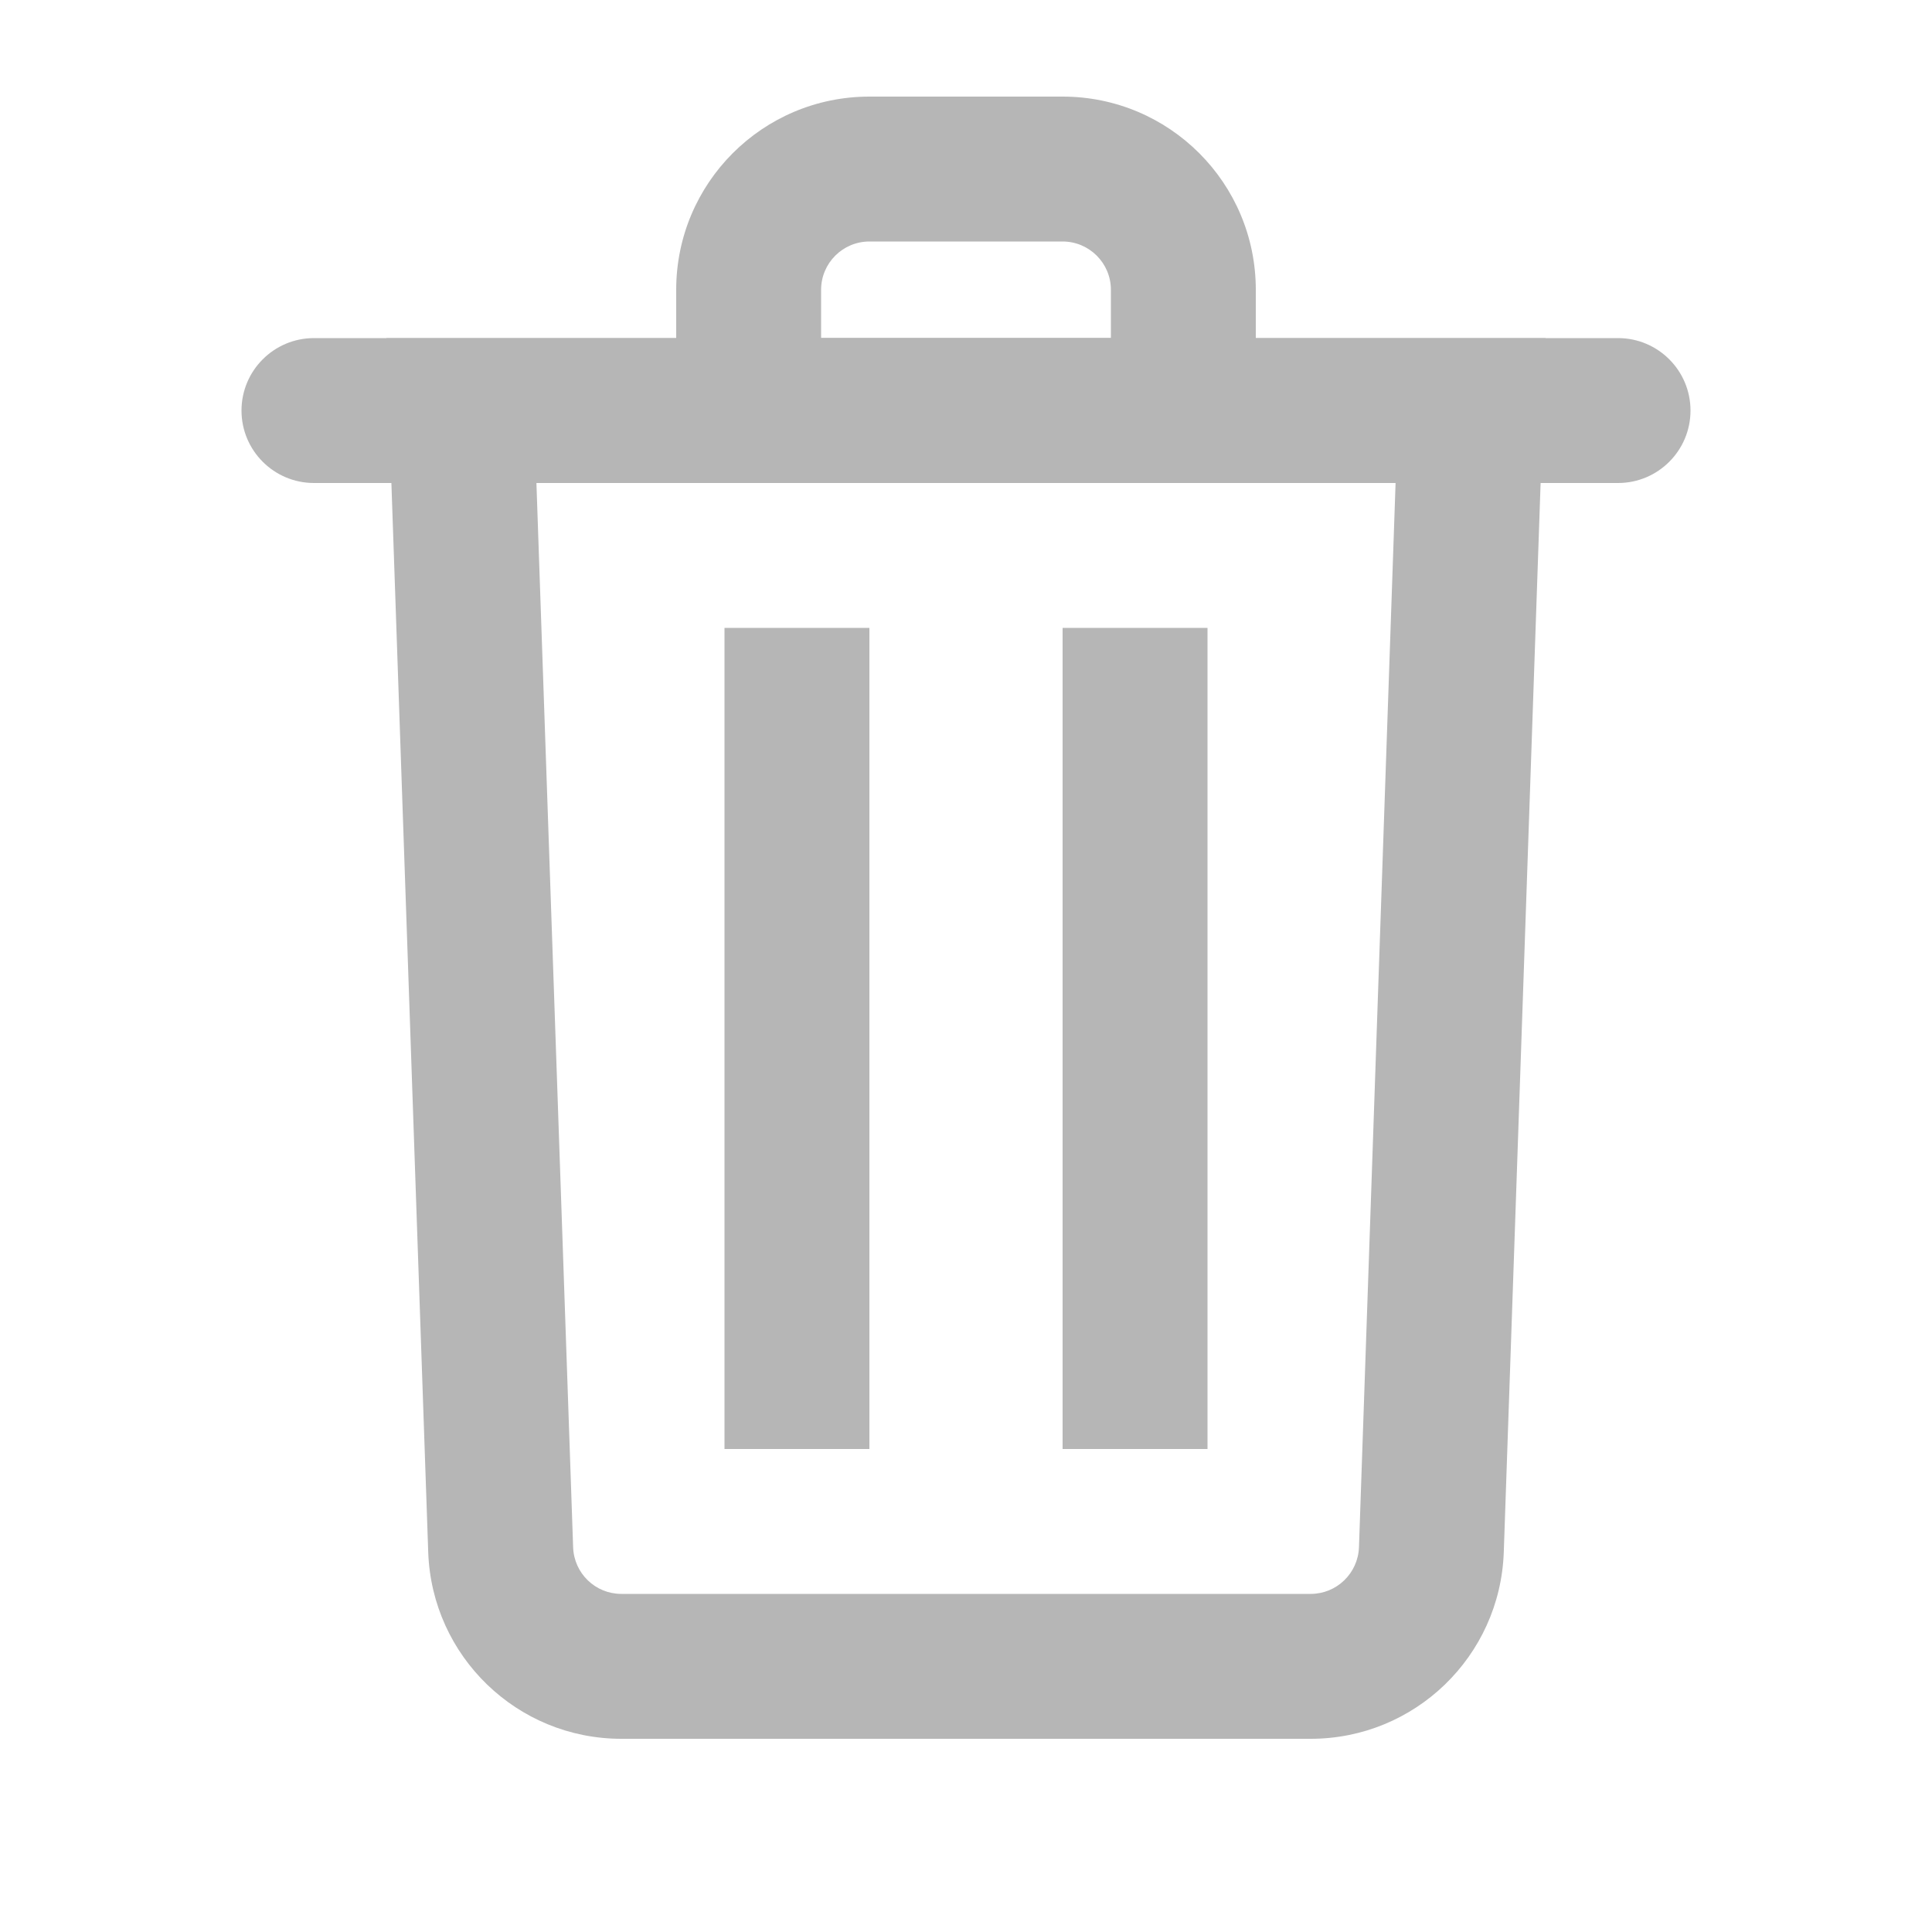 <svg width="20" height="20" viewBox="0 0 20 20" fill="none" xmlns="http://www.w3.org/2000/svg">
<path fill-rule="evenodd" clip-rule="evenodd" d="M4 3.5L4.433 16.069C4.471 17.146 5.354 18 6.432 18H13.568C14.646 18 15.529 17.146 15.567 16.069L16 3.5H4ZM5.553 5L5.933 16.017C5.942 16.287 6.163 16.5 6.432 16.5H13.568C13.837 16.5 14.058 16.287 14.068 16.017L14.447 5H5.553Z" fill="#b6b6b6"/>
<path fill-rule="evenodd" clip-rule="evenodd" d="M11 2.5H9C8.724 2.5 8.5 2.724 8.5 3V3.5H11.5V3C11.5 2.724 11.276 2.5 11 2.5ZM9 1C7.895 1 7 1.895 7 3V5H13V3C13 1.895 12.105 1 11 1H9Z" fill="#b6b6b6"/>
<path d="M2.5 4.25C2.5 3.836 2.836 3.5 3.25 3.5H16.75C17.164 3.5 17.5 3.836 17.5 4.25C17.5 4.664 17.164 5 16.75 5H3.25C2.836 5 2.5 4.664 2.5 4.25Z" fill="#b6b6b6"/>
<path d="M7.5 6.5H9V15H7.5V6.5Z" fill="#b6b6b6"/>
<path d="M11 6.5H12.5V15H11V6.5Z" fill="#b6b6b6"/>
</svg>